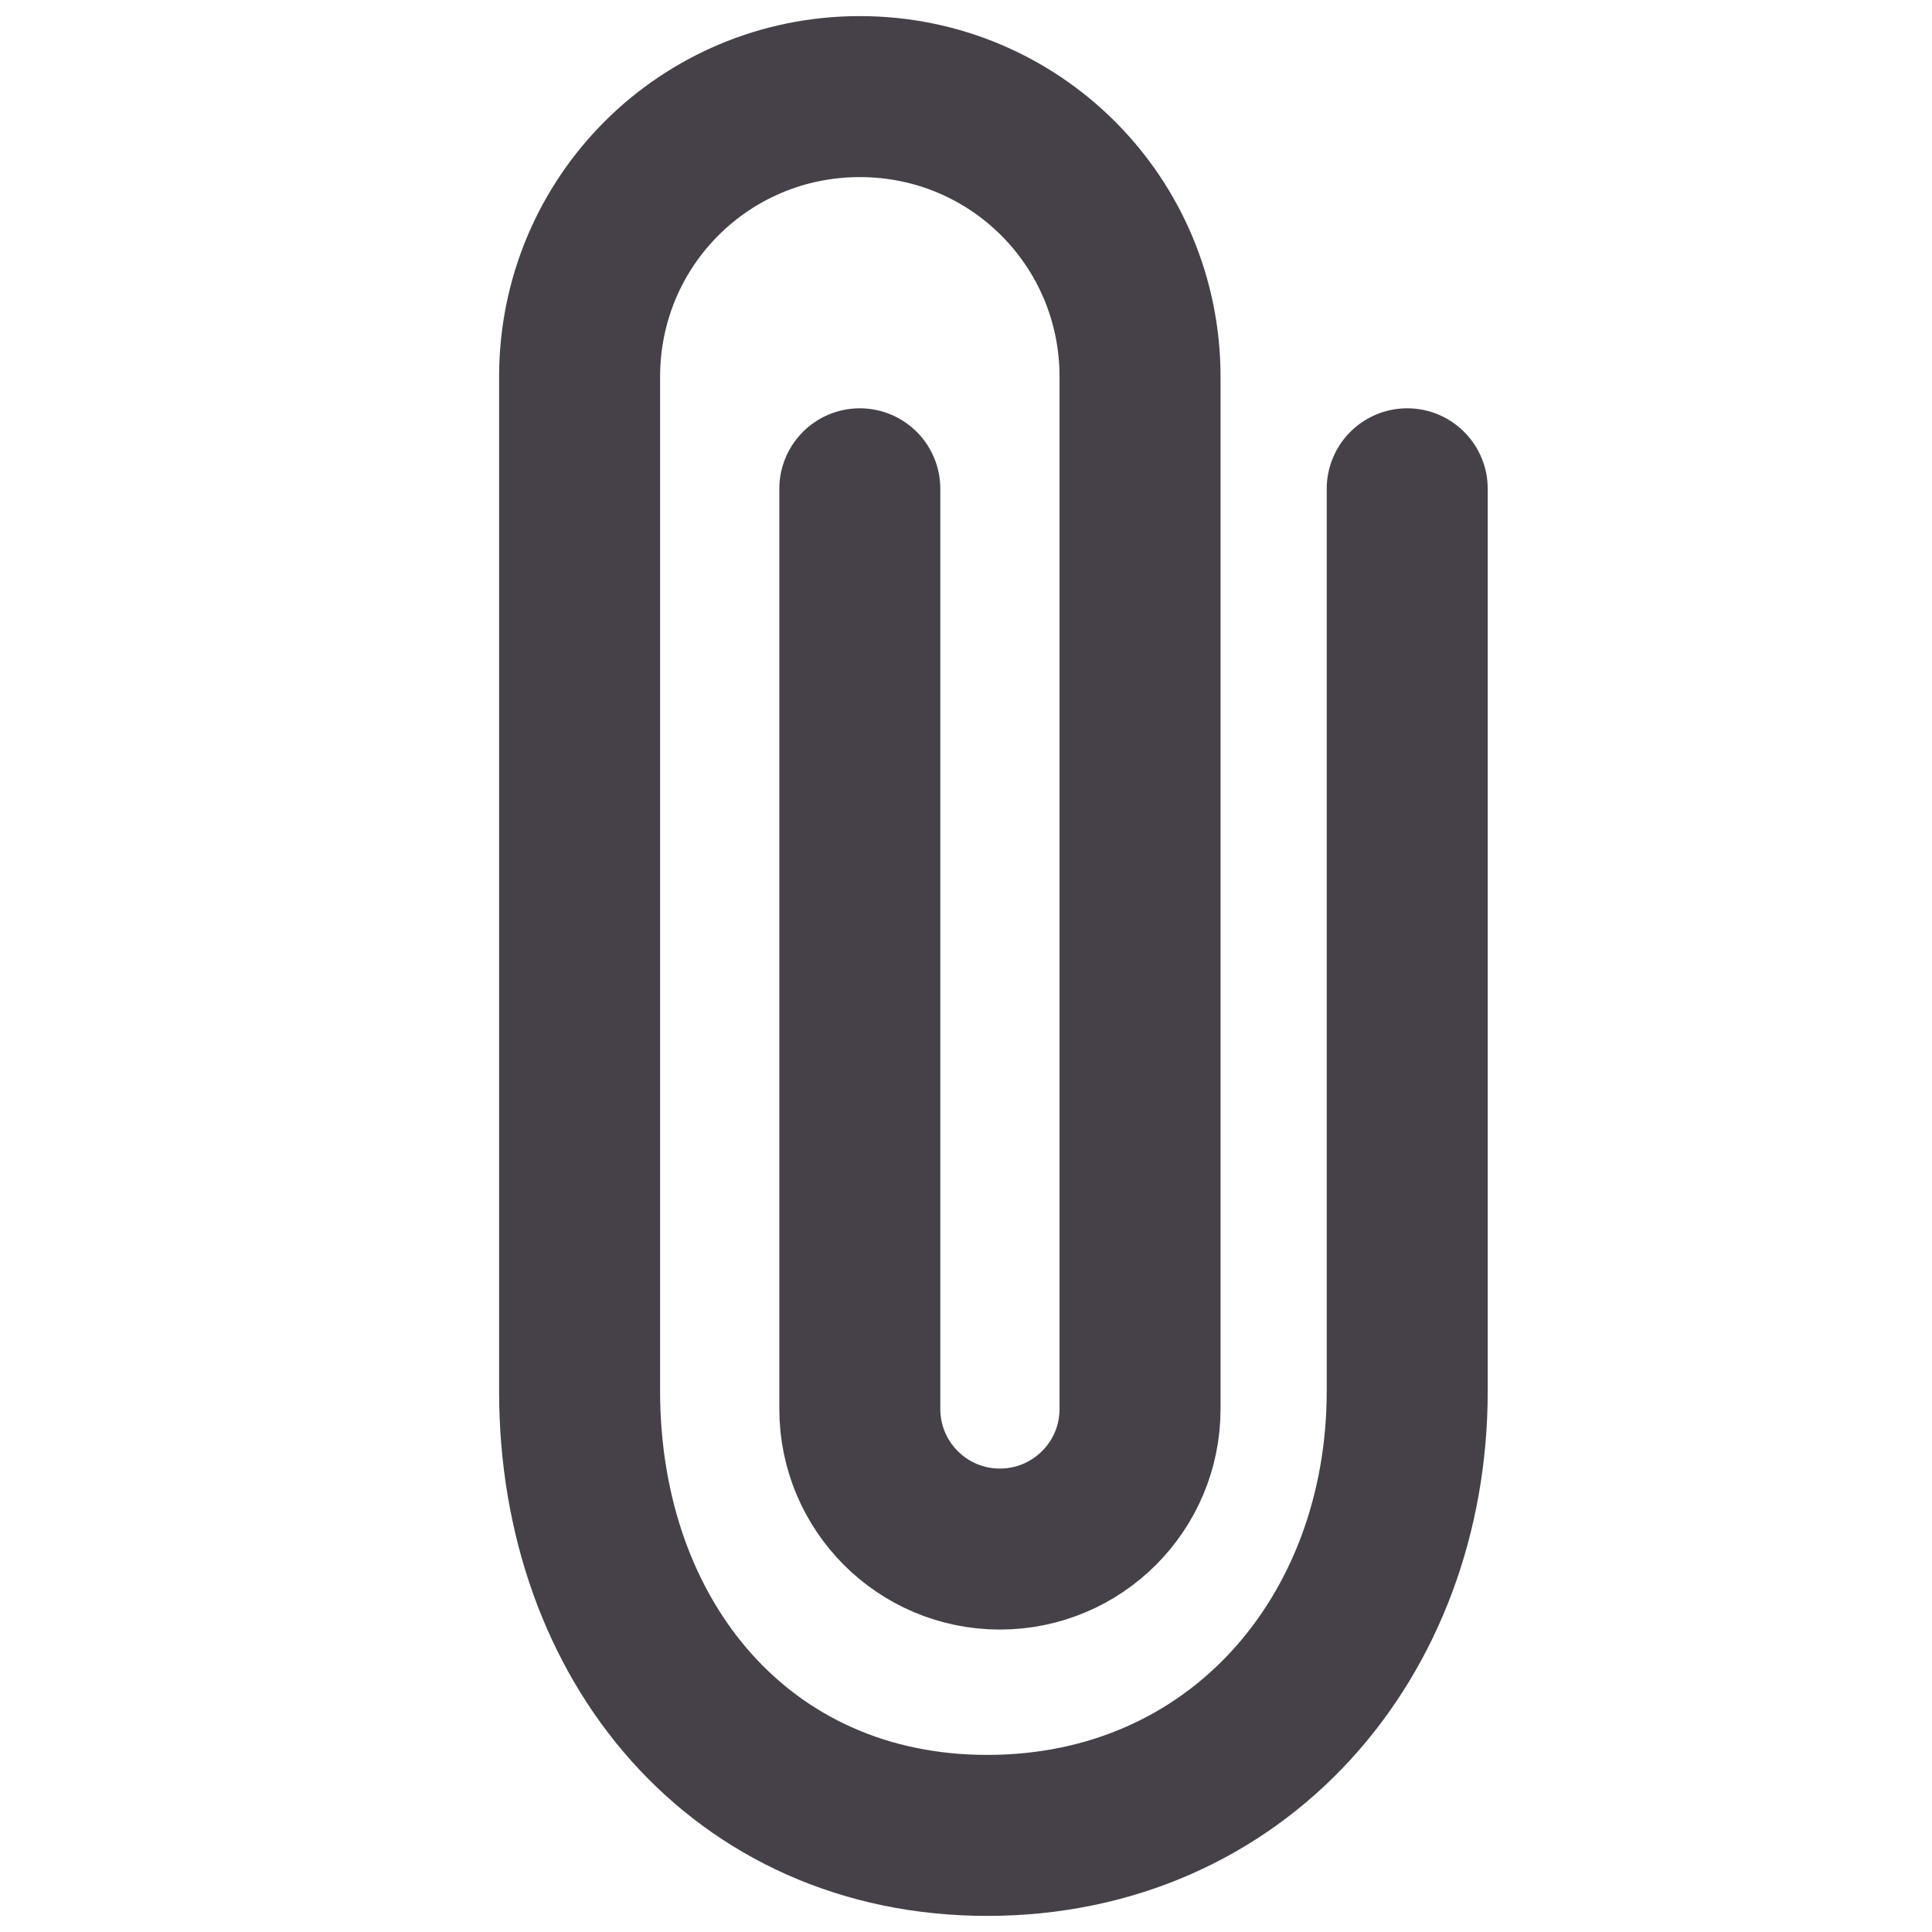 <svg width="24" height="24" viewBox="0 0 24 24" fill="none" xmlns="http://www.w3.org/2000/svg">
<path d="M17.481 6.072L17.481 17.281C17.481 20.332 15.373 22.8 12.263 22.8C9.212 22.8 7.2 20.392 7.2 17.281L7.2 4.681C7.2 2.752 8.752 1.2 10.681 1.2C12.609 1.2 14.162 2.752 14.162 4.681L14.162 17.503C14.162 18.464 13.382 19.243 12.421 19.243C11.46 19.243 10.681 18.464 10.681 17.503L10.681 6.072" stroke="#464148" stroke-width="2" stroke-linecap="round"/>
</svg>
